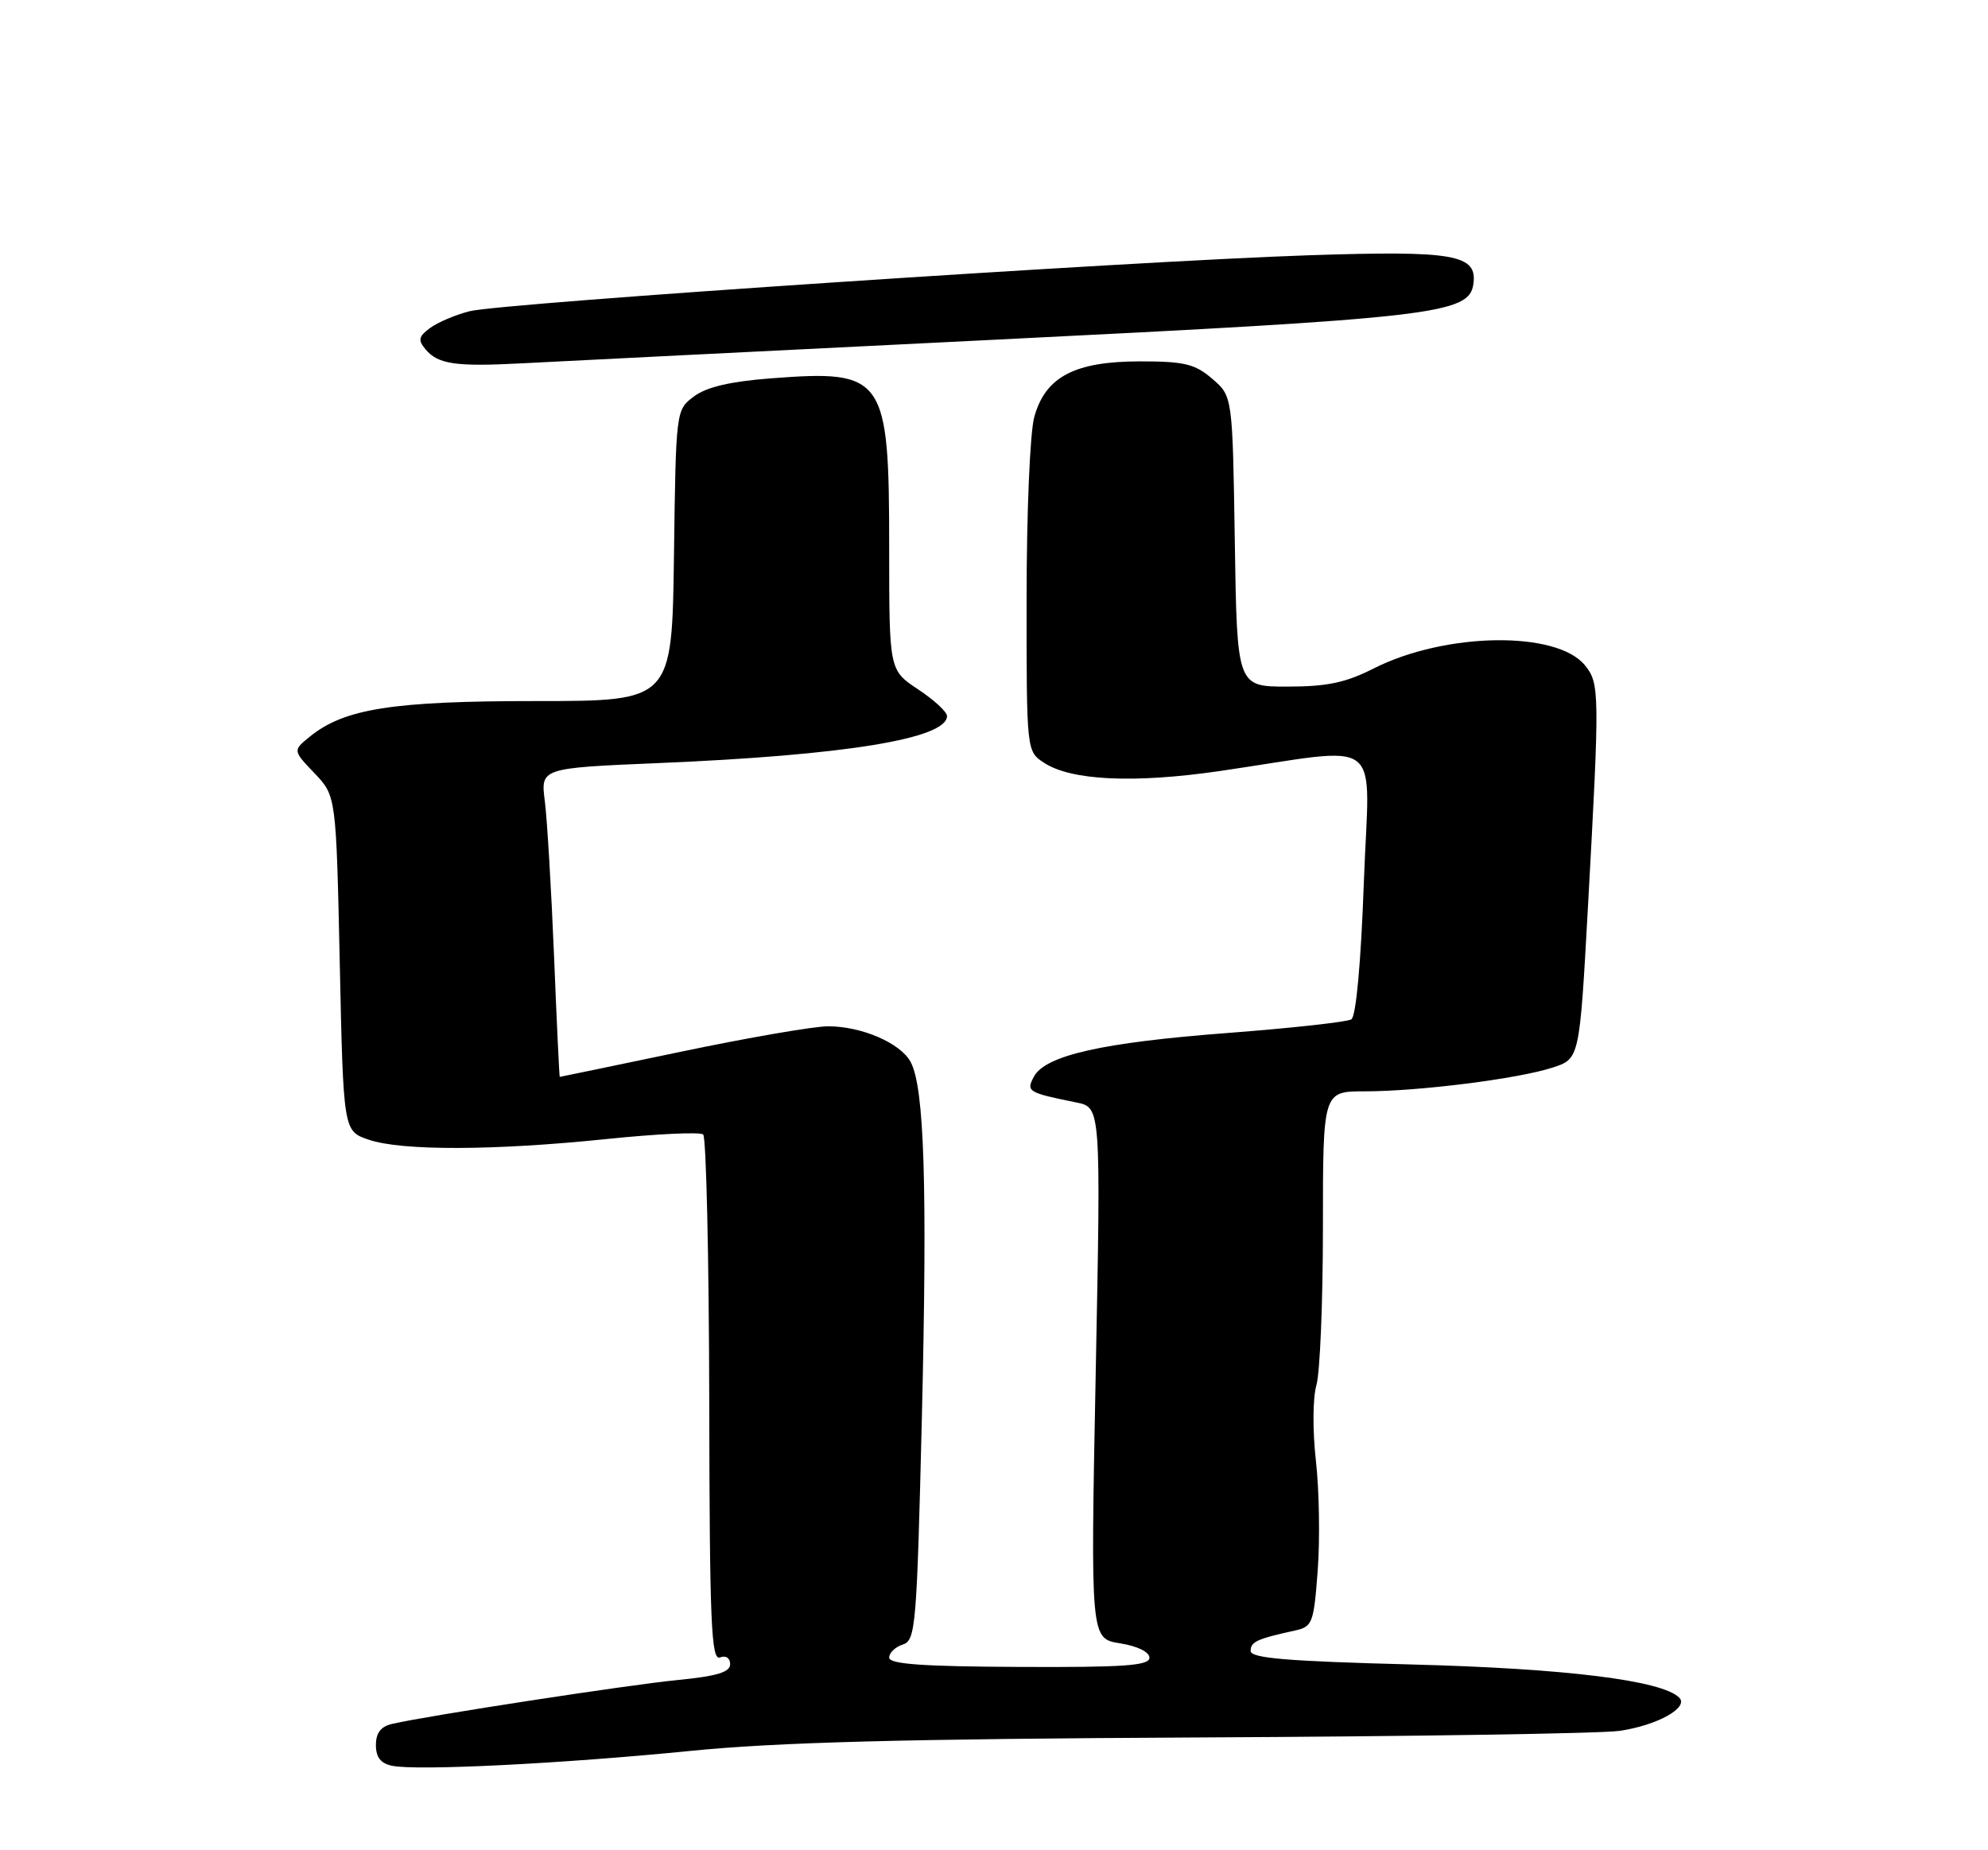 <?xml version="1.0" encoding="UTF-8" standalone="no"?>
<!DOCTYPE svg PUBLIC "-//W3C//DTD SVG 1.1//EN" "http://www.w3.org/Graphics/SVG/1.1/DTD/svg11.dtd" >
<svg xmlns="http://www.w3.org/2000/svg" xmlns:xlink="http://www.w3.org/1999/xlink" version="1.1" viewBox="0 0 275 256">
 <g >
 <path fill="currentColor"
d=" M 95.50 242.26 C 107.48 241.06 125.06 240.60 165.50 240.40 C 195.20 240.26 221.53 239.85 224.00 239.49 C 229.21 238.74 233.67 236.27 232.29 234.89 C 229.90 232.50 216.56 230.85 195.25 230.30 C 178.00 229.85 173.00 229.43 173.00 228.43 C 173.00 227.16 173.84 226.77 179.10 225.61 C 181.56 225.07 181.73 224.62 182.28 217.27 C 182.60 213.00 182.49 206.19 182.03 202.13 C 181.56 197.95 181.59 193.42 182.10 191.64 C 182.60 189.92 183.00 180.07 183.00 169.76 C 183.00 151.00 183.00 151.00 188.78 151.00 C 196.29 151.00 210.04 149.26 214.78 147.71 C 218.50 146.50 218.50 146.50 219.66 125.50 C 221.30 95.72 221.28 94.57 219.25 92.06 C 215.35 87.24 199.92 87.47 190.00 92.50 C 186.14 94.46 183.55 95.00 178.09 95.00 C 171.12 95.00 171.12 95.00 170.81 74.91 C 170.50 54.82 170.50 54.82 167.69 52.41 C 165.29 50.35 163.86 50.00 157.69 50.00 C 148.65 50.01 144.61 52.13 143.07 57.70 C 142.48 59.81 142.01 70.91 142.01 82.73 C 142.00 103.95 142.00 103.95 144.42 105.54 C 148.18 108.00 156.81 108.41 168.67 106.69 C 191.97 103.30 189.41 101.33 188.66 122.11 C 188.26 133.25 187.58 140.64 186.93 141.04 C 186.35 141.40 178.68 142.25 169.89 142.92 C 152.50 144.24 144.60 146.02 143.02 148.97 C 141.92 151.02 142.18 151.18 148.89 152.54 C 152.29 153.22 152.29 153.22 151.57 189.97 C 150.85 226.72 150.85 226.72 154.92 227.37 C 157.36 227.76 159.00 228.57 159.00 229.37 C 159.00 230.46 155.49 230.71 141.00 230.64 C 127.62 230.58 123.00 230.25 123.00 229.35 C 123.00 228.68 123.85 227.87 124.89 227.54 C 126.66 226.97 126.82 225.08 127.52 196.22 C 128.29 164.08 127.87 150.49 125.97 146.94 C 124.57 144.32 119.20 142.00 114.54 142.00 C 112.61 142.00 103.49 143.57 94.29 145.50 C 85.09 147.42 77.50 149.00 77.43 149.00 C 77.37 149.00 77.01 141.46 76.64 132.25 C 76.26 123.04 75.69 113.42 75.37 110.88 C 74.77 106.27 74.77 106.27 91.13 105.58 C 116.90 104.50 131.00 102.20 131.00 99.07 C 131.00 98.49 129.20 96.84 127.00 95.38 C 123.00 92.73 123.00 92.73 123.00 75.82 C 123.00 52.03 122.37 51.14 106.63 52.35 C 101.02 52.78 97.74 53.55 96.01 54.84 C 93.50 56.71 93.50 56.71 93.23 76.86 C 92.96 97.00 92.96 97.00 74.16 97.00 C 54.28 97.00 47.62 98.05 42.85 101.93 C 40.50 103.84 40.50 103.84 43.50 106.98 C 46.50 110.13 46.50 110.13 47.00 133.31 C 47.50 156.50 47.50 156.50 51.00 157.69 C 55.56 159.25 68.38 159.21 84.00 157.59 C 90.88 156.88 96.85 156.60 97.27 156.97 C 97.69 157.34 98.07 173.89 98.11 193.76 C 98.16 224.46 98.38 229.79 99.59 229.33 C 100.41 229.01 101.00 229.40 101.00 230.26 C 101.00 231.37 99.16 231.92 93.75 232.45 C 86.90 233.12 59.10 237.39 54.25 238.52 C 52.68 238.88 52.00 239.77 52.00 241.45 C 52.00 243.15 52.67 244.00 54.25 244.32 C 57.71 245.03 77.73 244.03 95.50 242.26 Z  M 137.50 47.01 C 198.43 44.00 203.22 43.44 203.81 39.32 C 204.40 35.21 201.21 34.65 181.04 35.32 C 156.06 36.15 69.39 41.93 64.97 43.06 C 63.03 43.55 60.57 44.59 59.51 45.37 C 57.90 46.55 57.79 47.04 58.86 48.33 C 60.57 50.39 63.04 50.75 72.00 50.28 C 76.12 50.06 105.60 48.59 137.50 47.01 Z "/>
</g>
</svg>